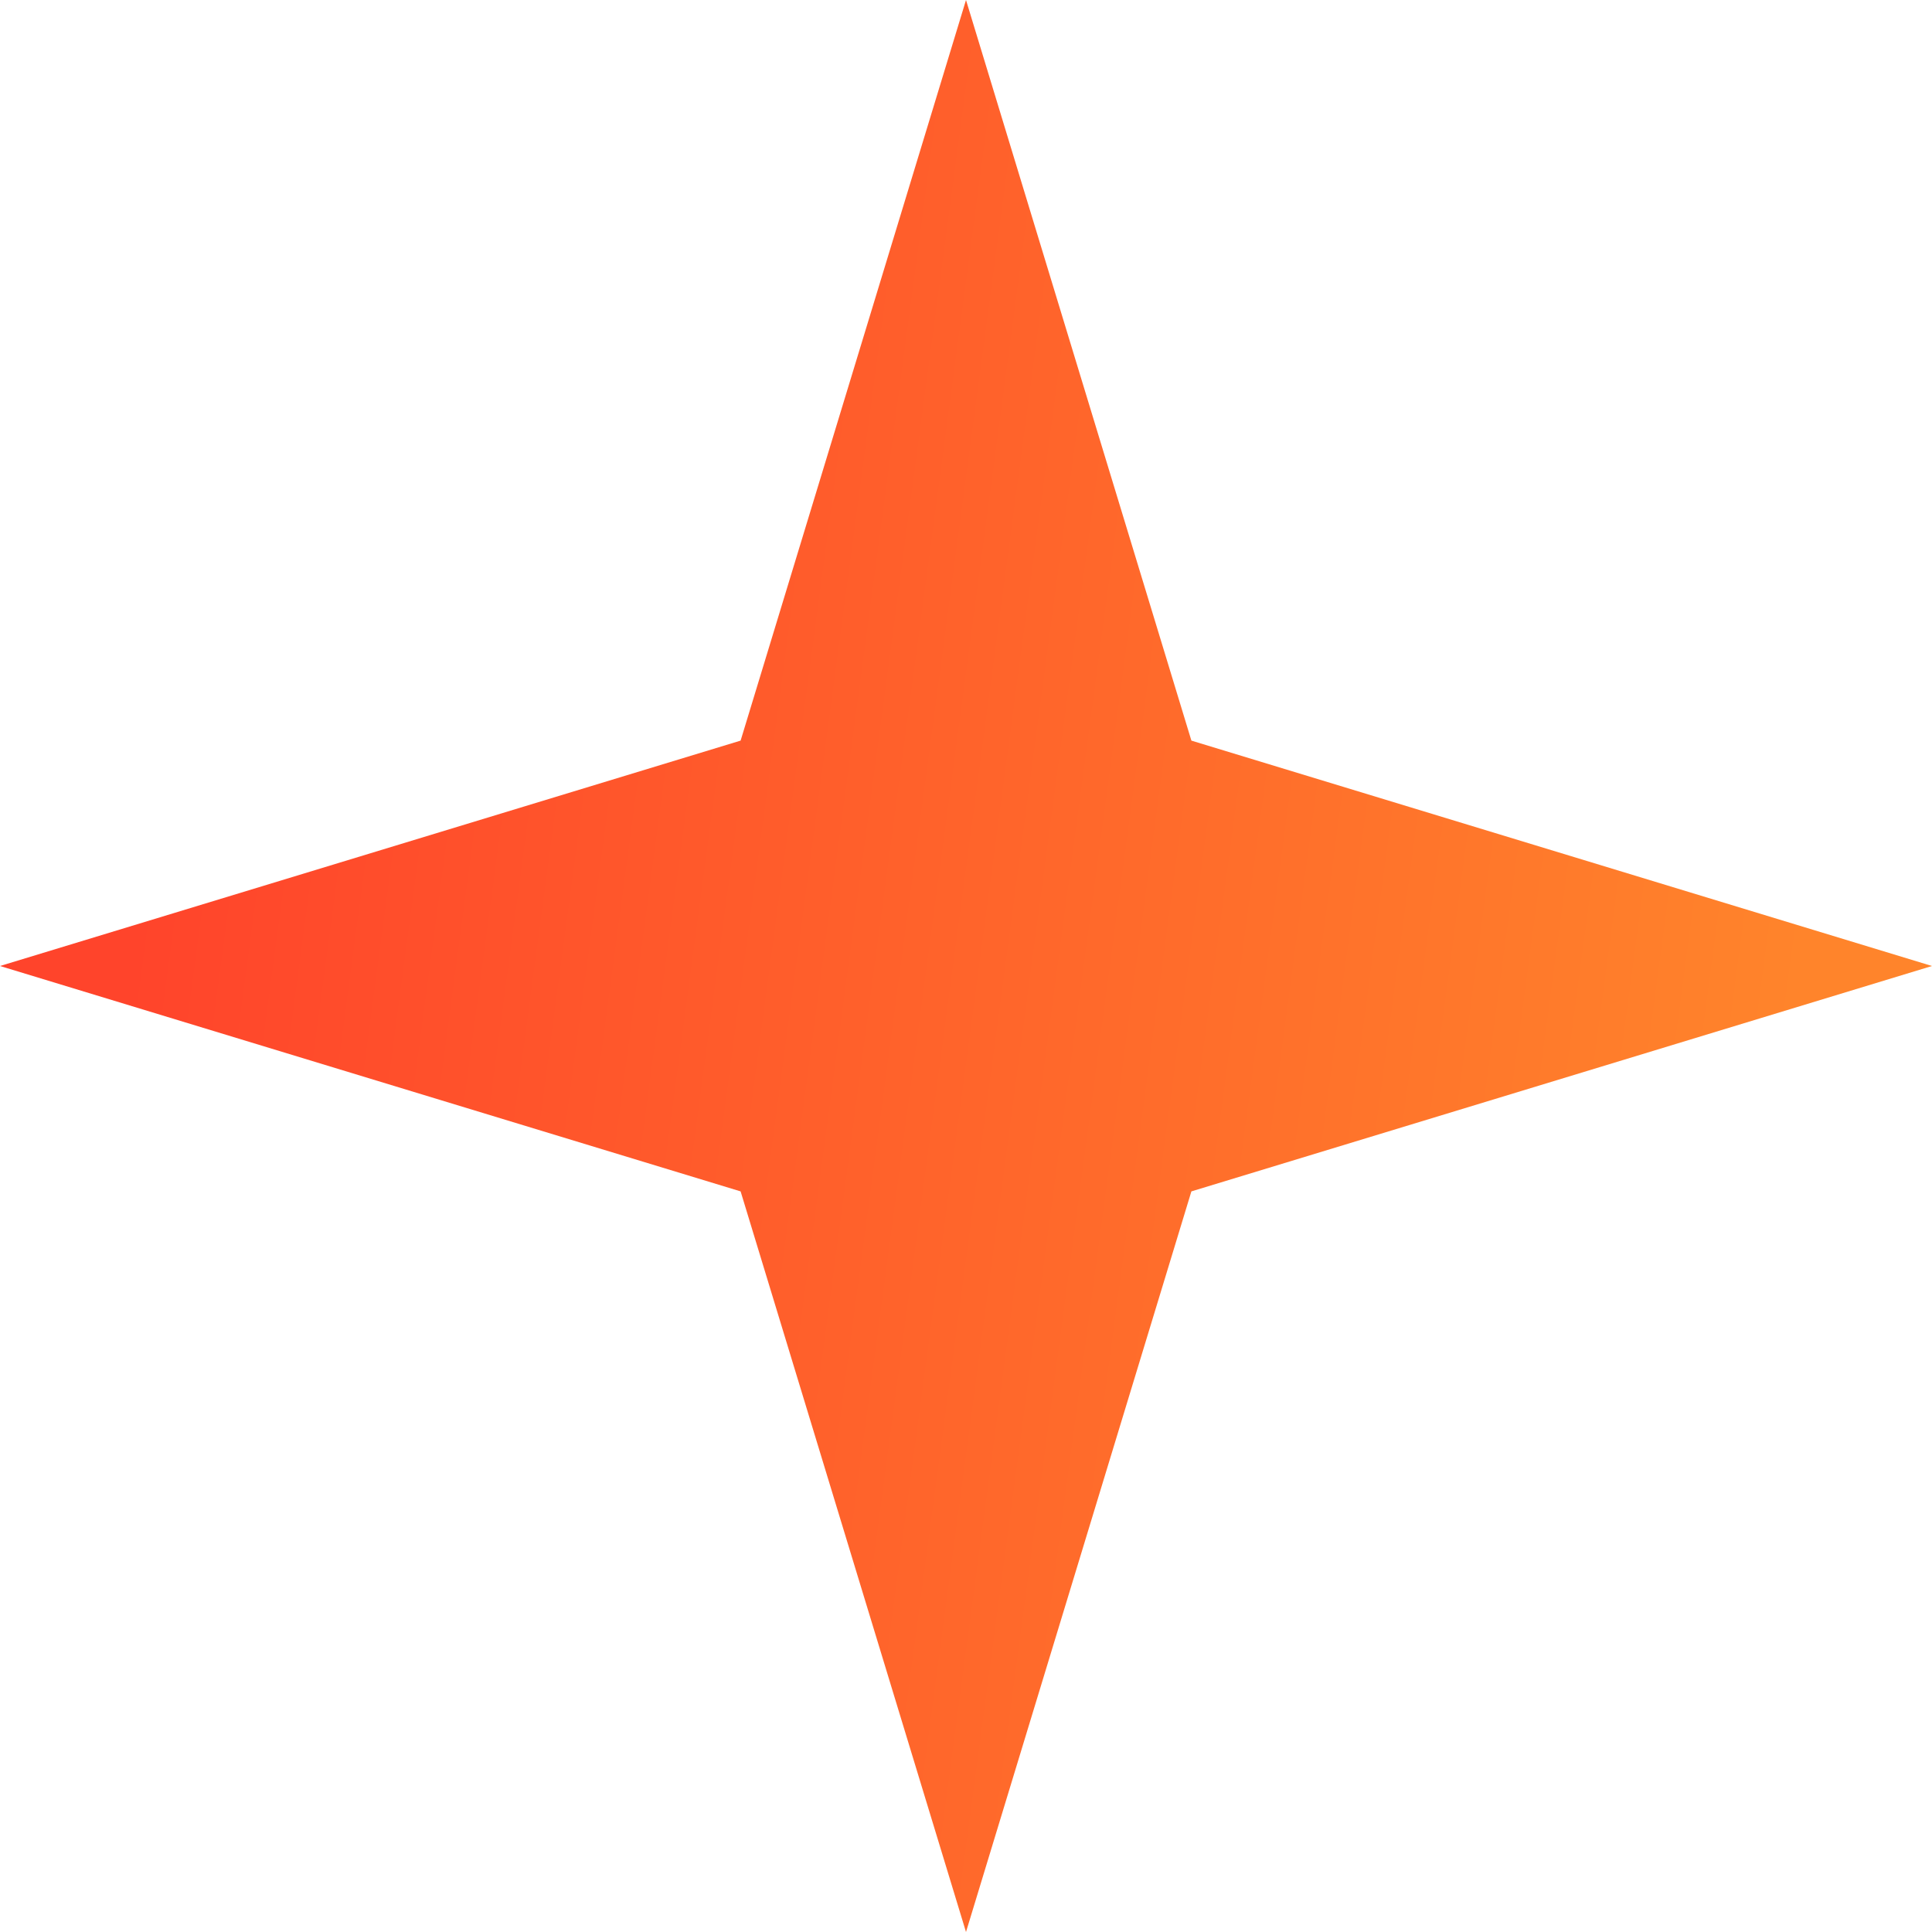 <svg width="56" height="56" viewBox="0 0 56 56" fill="none" xmlns="http://www.w3.org/2000/svg">
<path d="M28 0L34.533 21.467L56 28L34.533 34.533L28 56L21.467 34.533L0 28L21.467 21.467L28 0Z" fill="url(#paint0_linear_7_1032)"/>
<defs>
<linearGradient id="paint0_linear_7_1032" x1="-7.20645e-07" y1="56" x2="47.659" y2="62.373" gradientUnits="userSpaceOnUse">
<stop stop-color="#FF442B"/>
<stop offset="1" stop-color="#FF842B"/>
</linearGradient>
</defs>
</svg>
